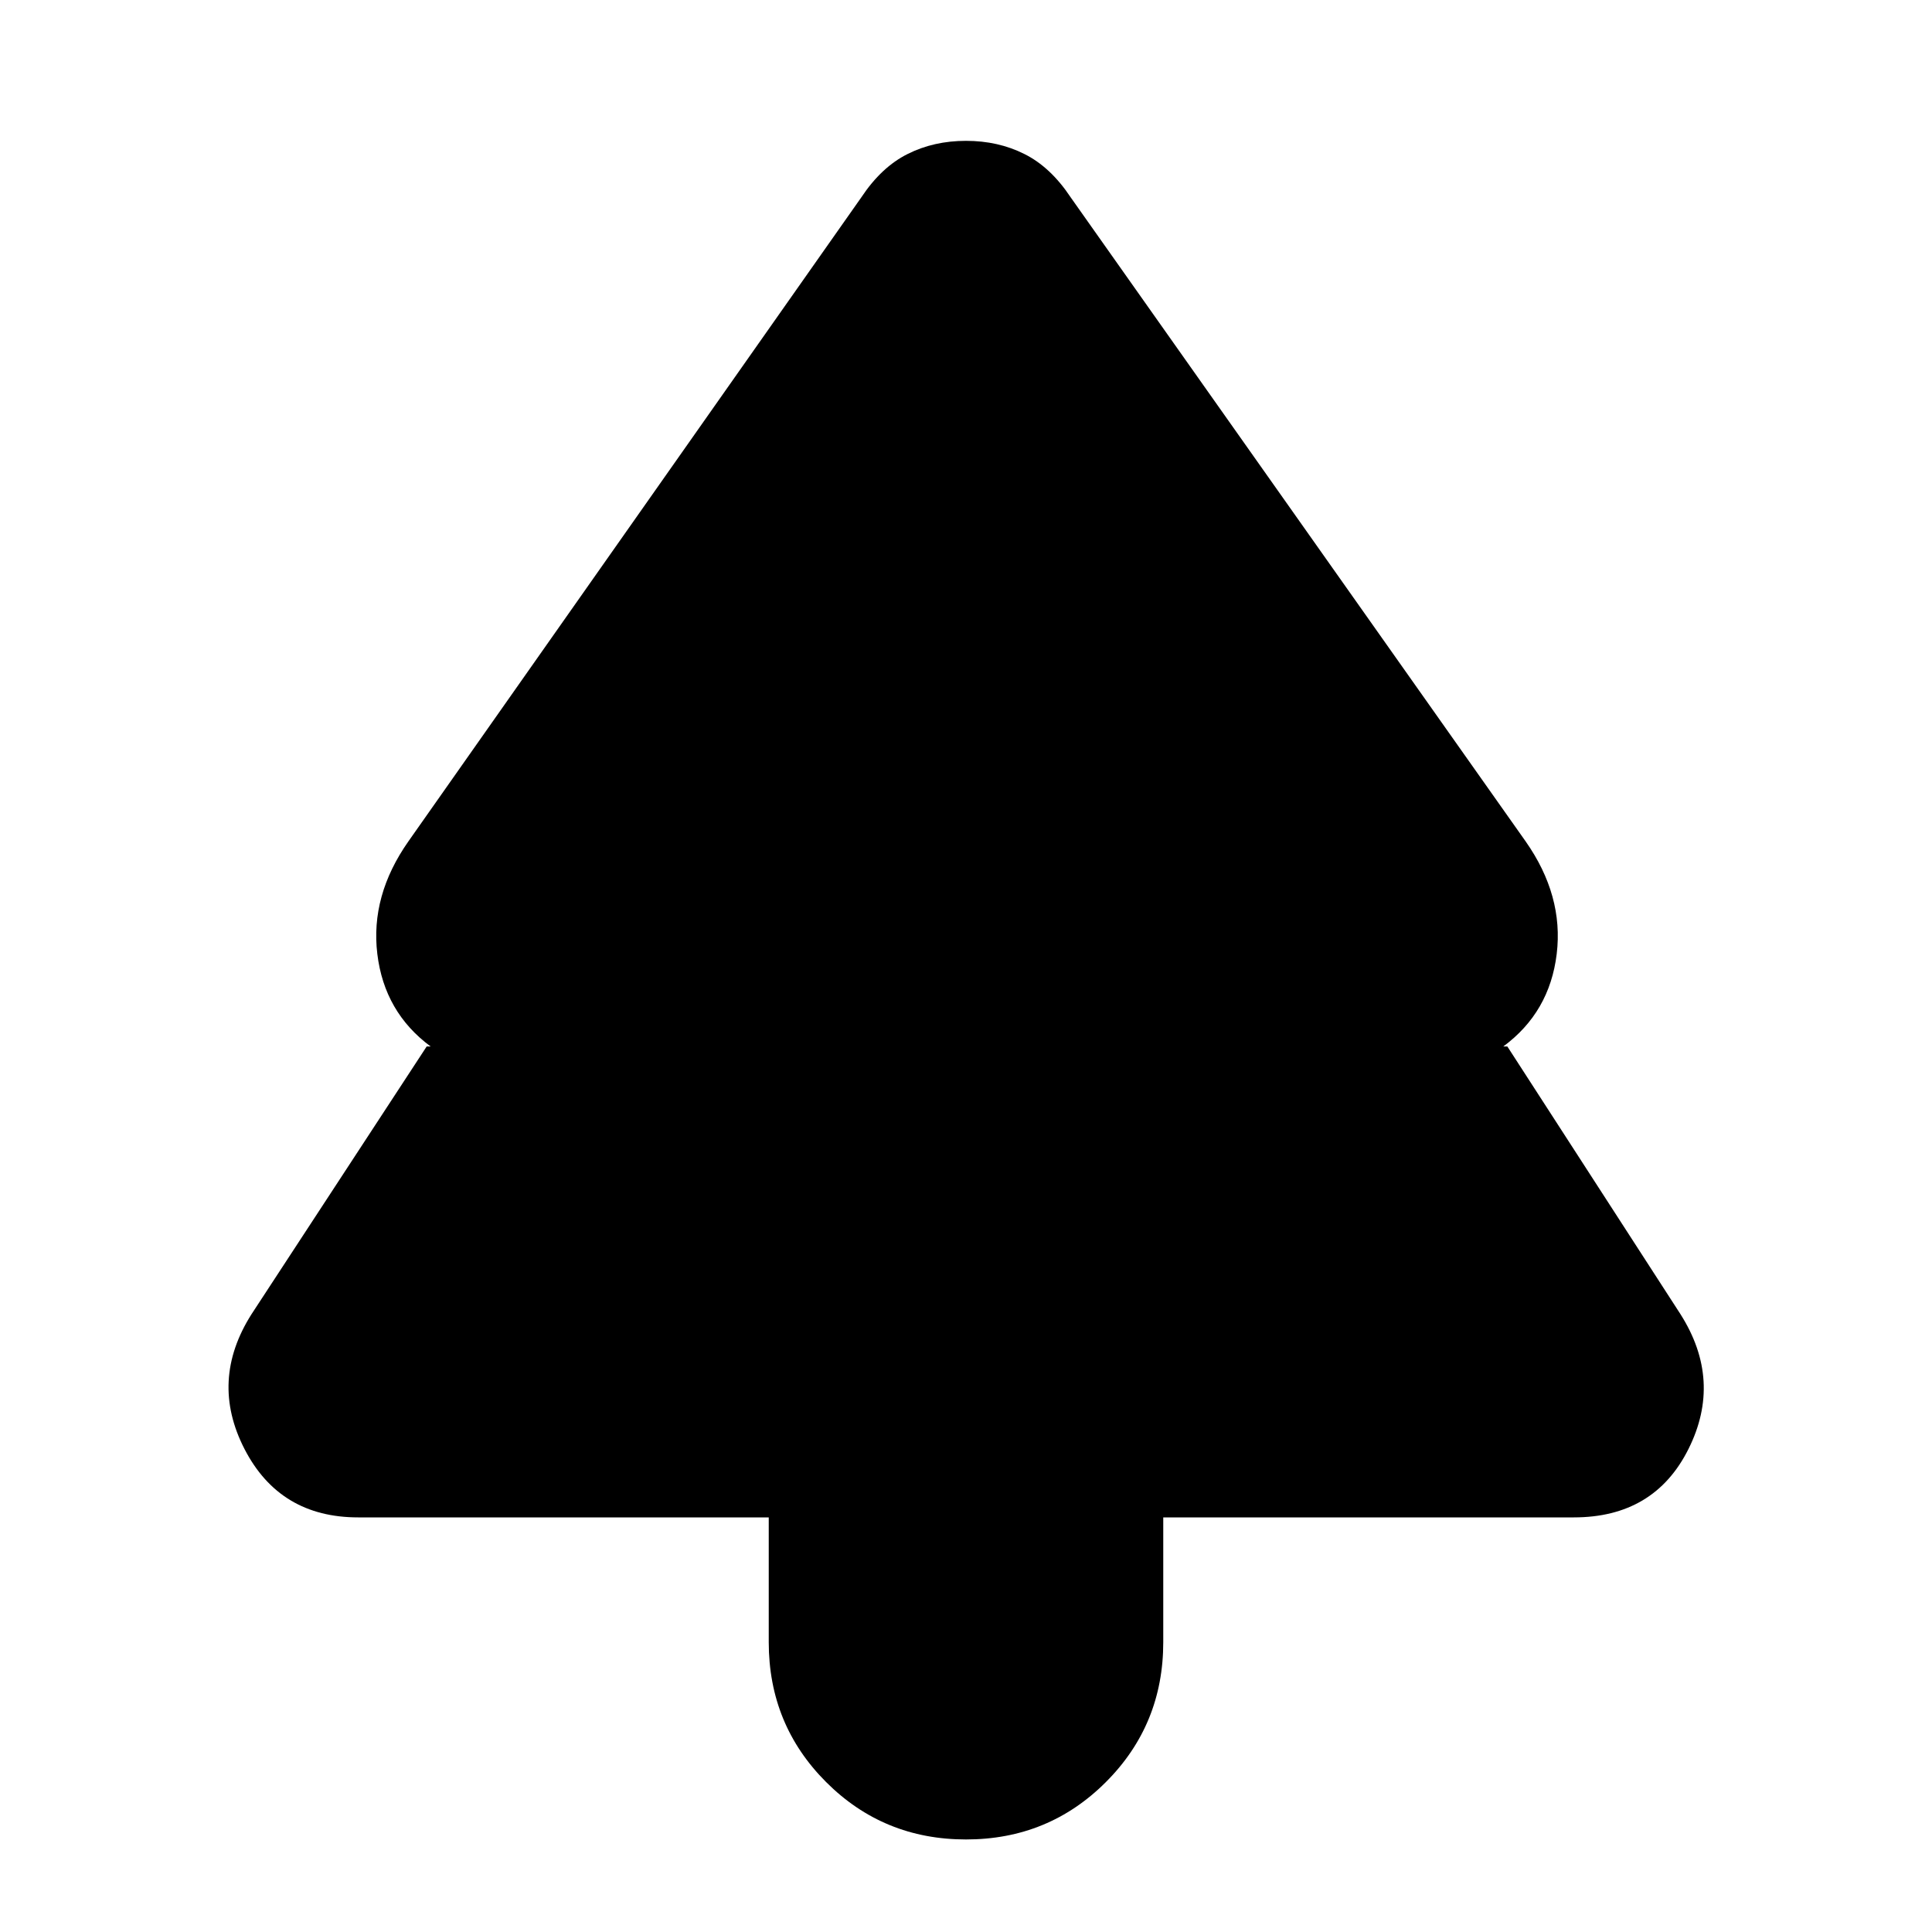 <svg xmlns="http://www.w3.org/2000/svg" height="20" width="20"><path d="M10 19.042Q9.146 19.042 8.552 18.448Q7.958 17.854 7.958 17V15.708H3.708Q2.896 15.708 2.531 15Q2.167 14.292 2.604 13.604L4.417 10.833H4.458Q3.979 10.479 3.906 9.875Q3.833 9.271 4.229 8.708L8.917 2.042Q9.125 1.729 9.396 1.594Q9.667 1.458 10 1.458Q10.333 1.458 10.604 1.594Q10.875 1.729 11.083 2.042L15.792 8.708Q16.188 9.271 16.115 9.875Q16.042 10.479 15.562 10.833H15.604L17.396 13.604Q17.833 14.292 17.479 15Q17.125 15.708 16.292 15.708H12.042V17Q12.042 17.854 11.448 18.448Q10.854 19.042 10 19.042Z"/></svg>
